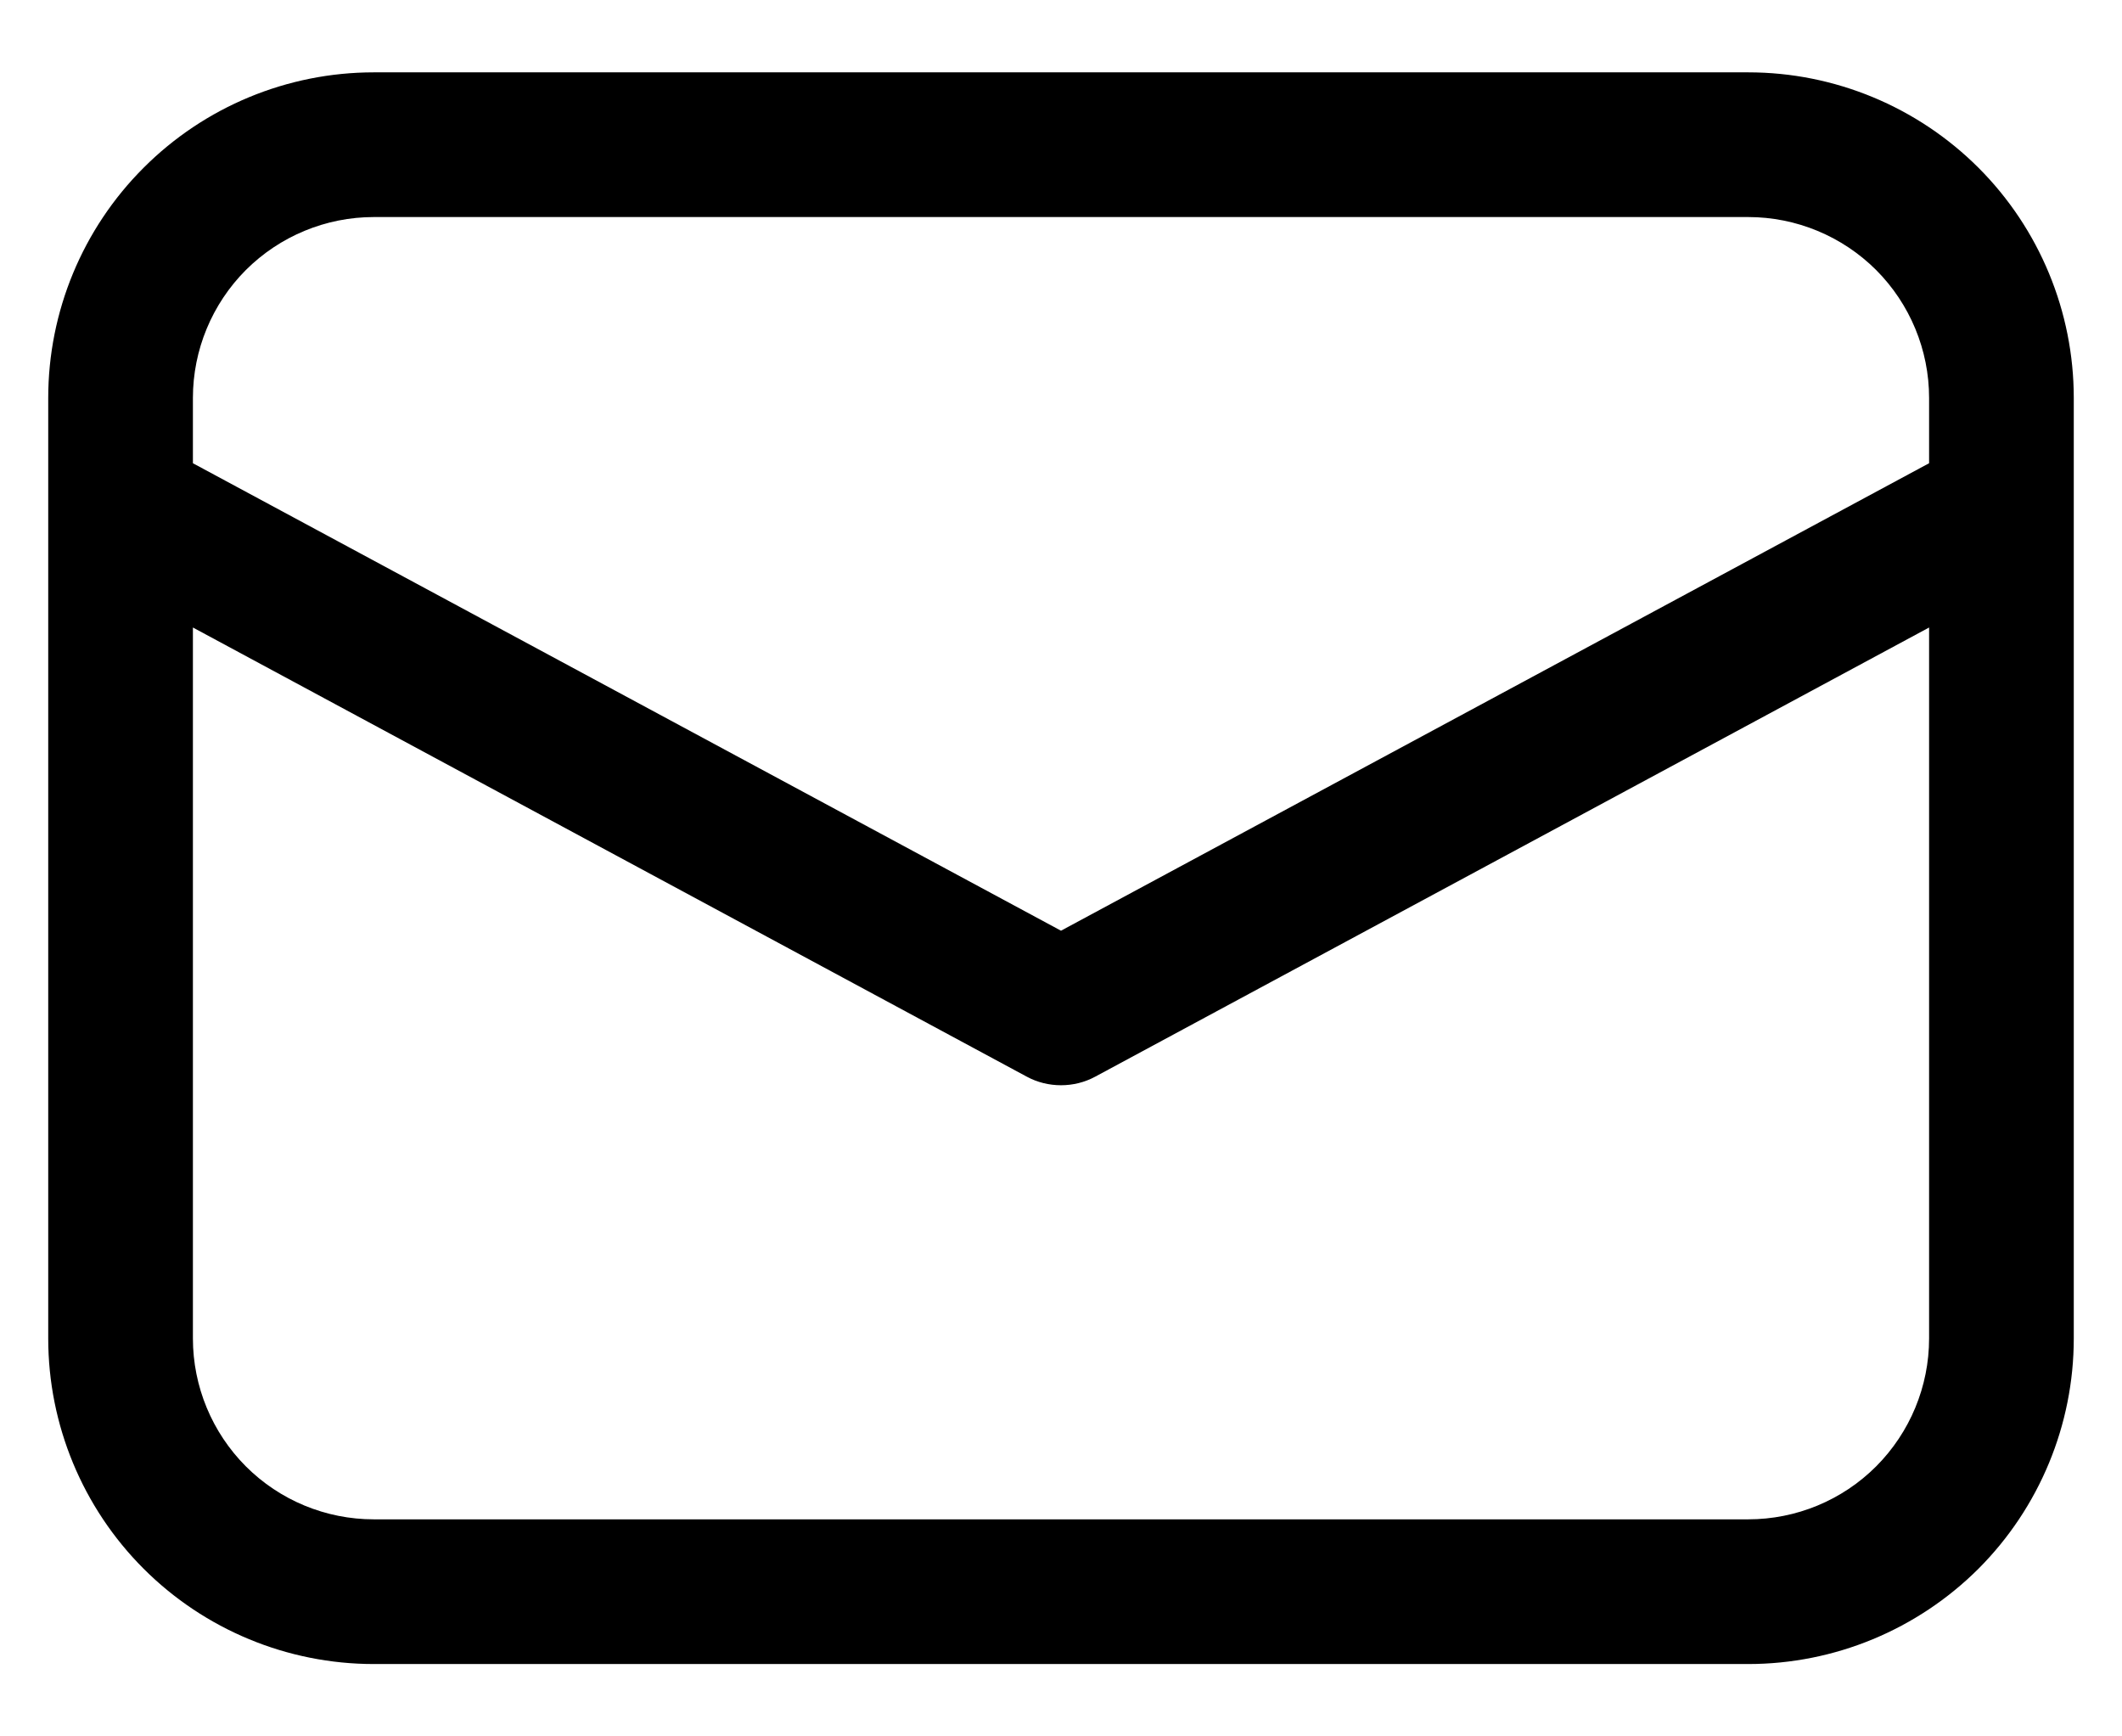 <svg viewBox="0 0 22 18" fill="none" xmlns="http://www.w3.org/2000/svg"
    preserveAspectRatio="xMidYMid meet">
    <path
        d="M3.875 0.75C2.98 0.75 2.121 1.106 1.489 1.739C0.856 2.371 0.5 3.23 0.5 4.125V13.875C0.5 14.77 0.856 15.629 1.489 16.262C2.121 16.894 2.98 17.25 3.875 17.25H18.125C19.02 17.25 19.878 16.894 20.512 16.262C21.144 15.629 21.5 14.77 21.5 13.875V4.125C21.5 3.23 21.144 2.371 20.512 1.739C19.878 1.106 19.02 0.75 18.125 0.75H3.875ZM20 4.802L11 9.648L2 4.802V4.125C2 3.628 2.198 3.151 2.549 2.799C2.901 2.448 3.378 2.25 3.875 2.25H18.125C18.622 2.25 19.099 2.448 19.451 2.799C19.802 3.151 20 3.628 20 4.125V4.802ZM2 6.505L10.645 11.161C10.754 11.22 10.876 11.25 11 11.25C11.124 11.25 11.246 11.22 11.355 11.161L20 6.505V13.875C20 14.372 19.802 14.849 19.451 15.201C19.099 15.553 18.622 15.75 18.125 15.75H3.875C3.378 15.75 2.901 15.553 2.549 15.201C2.198 14.849 2 14.372 2 13.875V6.505Z"
        fill="currentColor" />
</svg>